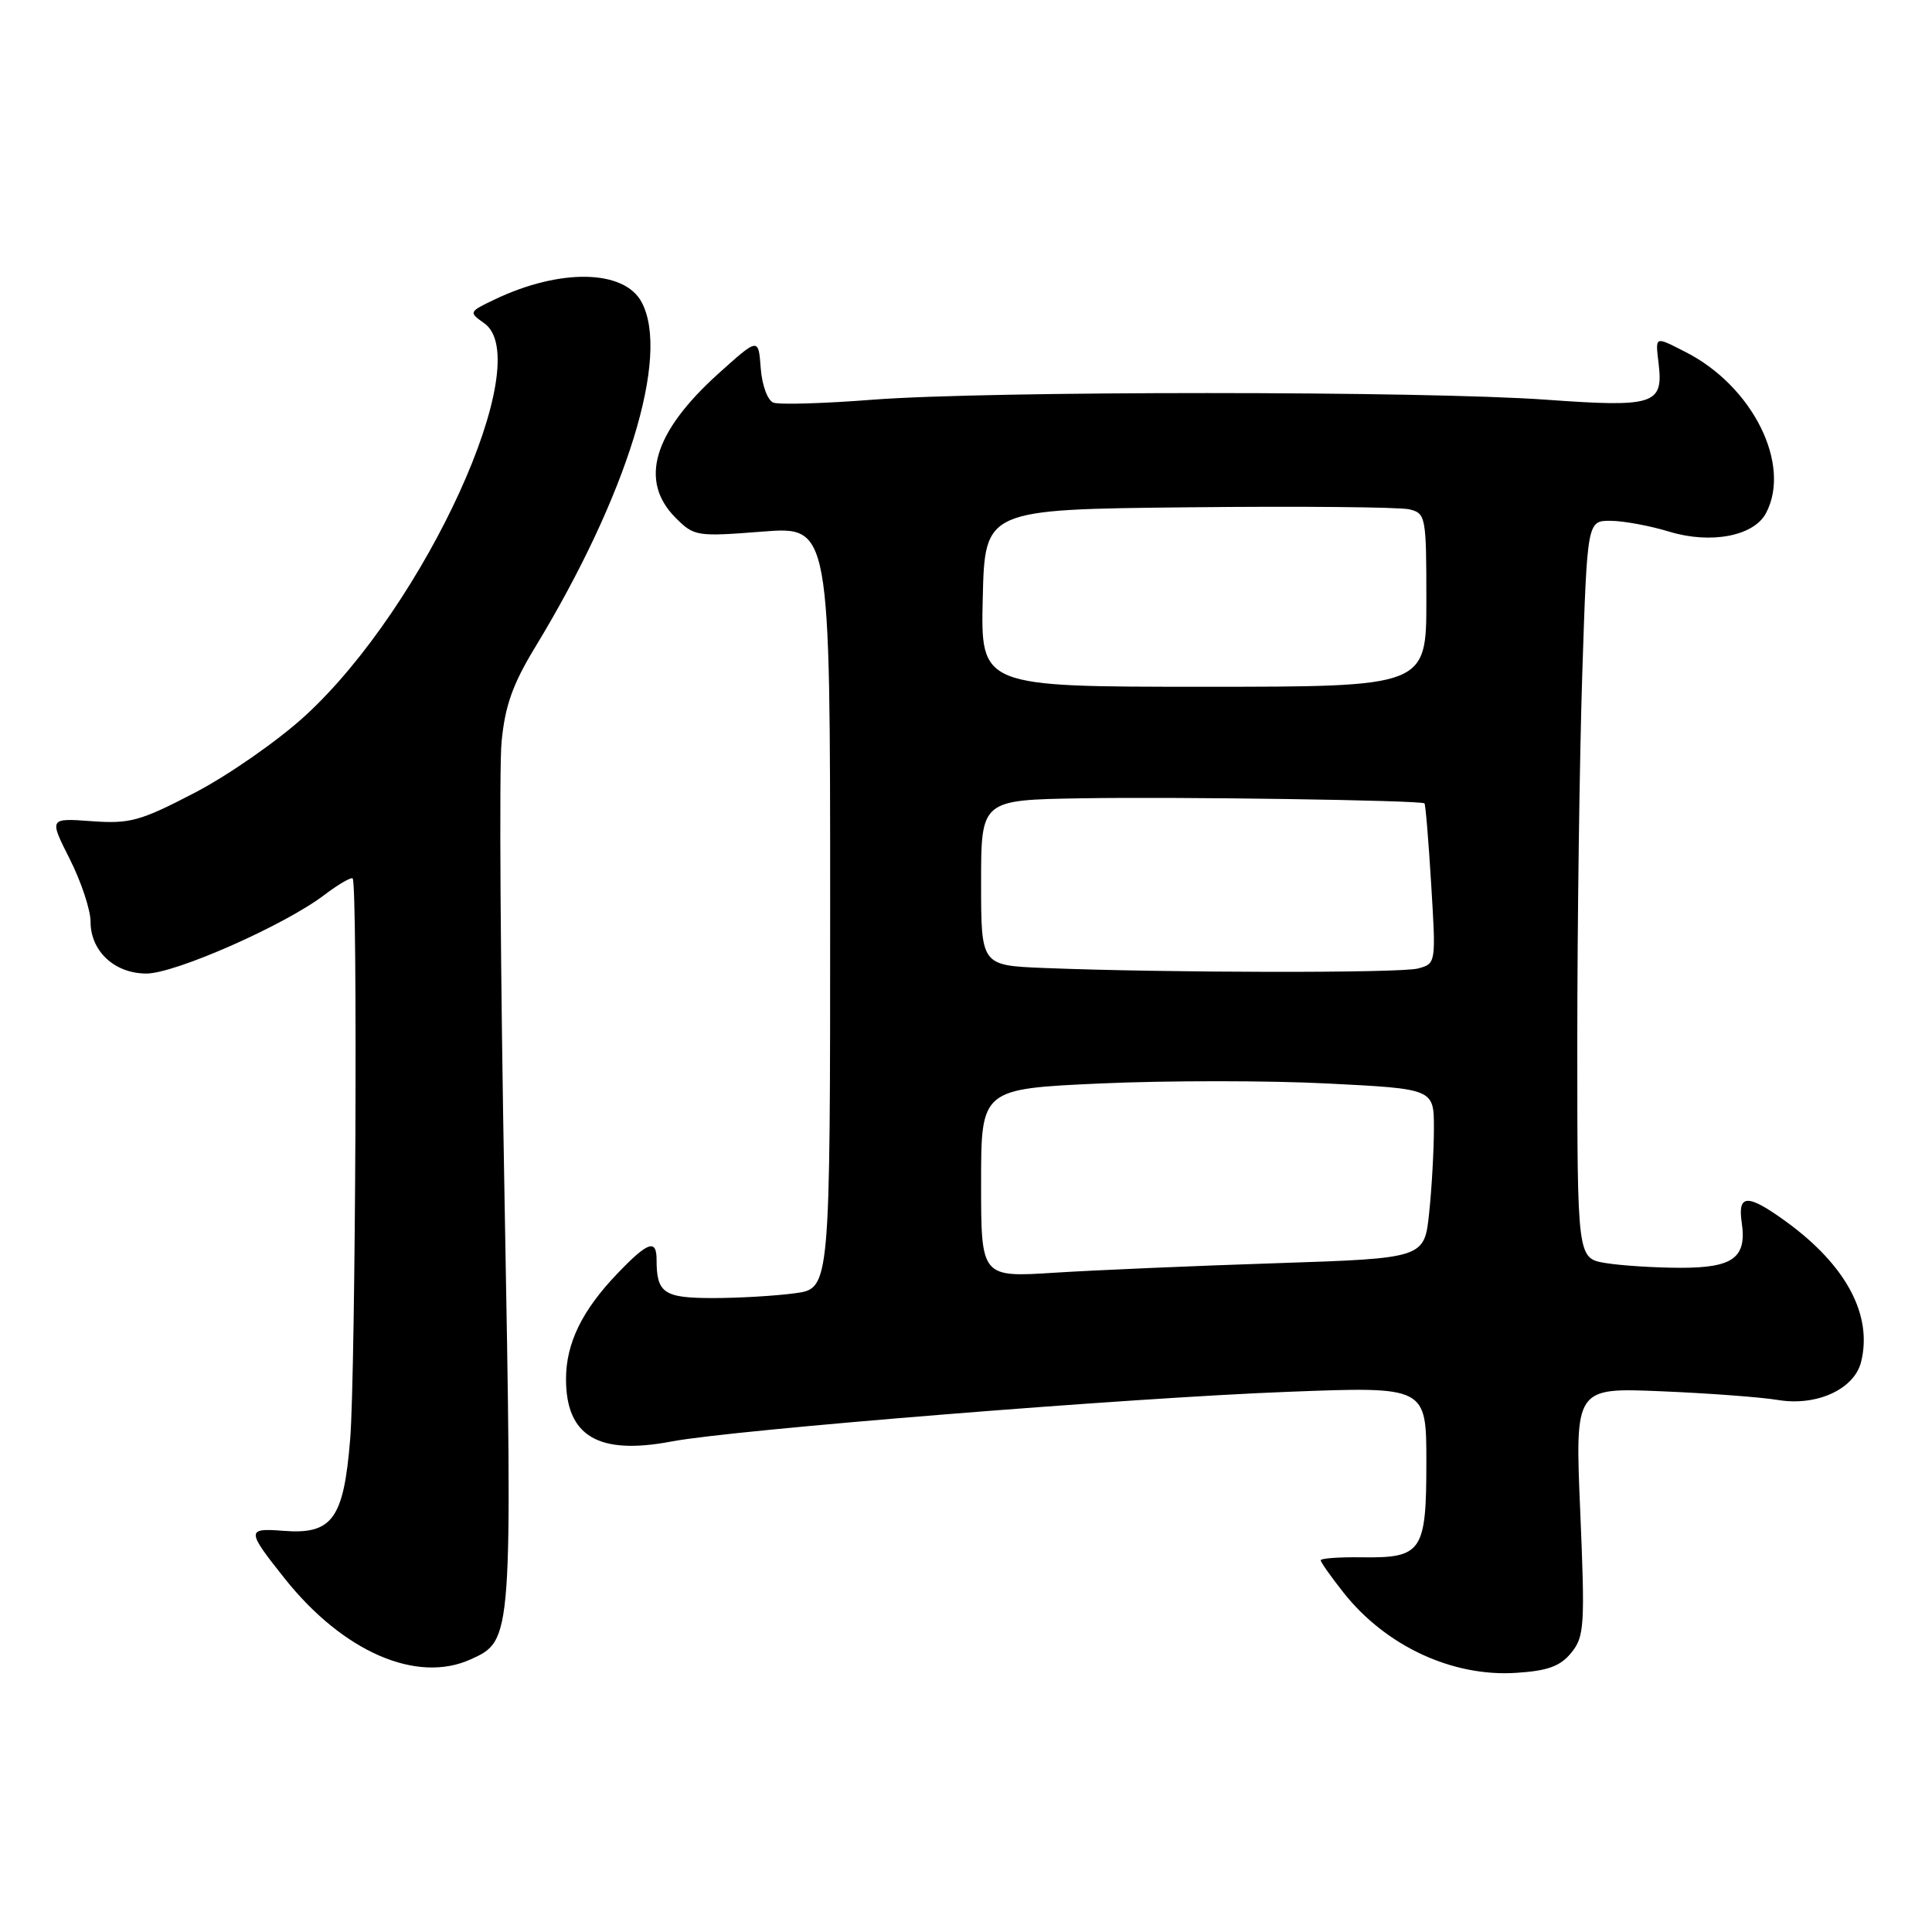 <?xml version="1.0" encoding="UTF-8" standalone="no"?>
<!DOCTYPE svg PUBLIC "-//W3C//DTD SVG 1.1//EN" "http://www.w3.org/Graphics/SVG/1.1/DTD/svg11.dtd" >
<svg xmlns="http://www.w3.org/2000/svg" xmlns:xlink="http://www.w3.org/1999/xlink" version="1.1" viewBox="0 0 256 256">
 <g >
 <path fill="currentColor"
d=" M 208.21 218.99 C 209.94 216.86 210.03 215.42 209.39 200.28 C 208.69 183.87 208.69 183.87 220.10 184.35 C 226.37 184.61 233.35 185.13 235.62 185.51 C 240.73 186.35 245.69 184.08 246.60 180.48 C 248.16 174.25 244.62 167.64 236.64 161.85 C 231.55 158.16 230.23 158.20 230.79 162.01 C 231.47 166.67 229.65 168.00 222.63 167.99 C 219.26 167.98 214.81 167.70 212.75 167.36 C 209.00 166.74 209.00 166.74 209.00 138.12 C 209.00 122.38 209.30 100.39 209.66 89.25 C 210.32 69.00 210.32 69.00 213.41 69.01 C 215.11 69.02 218.61 69.66 221.19 70.45 C 226.69 72.12 232.37 71.04 233.99 68.02 C 237.44 61.57 232.23 51.13 223.30 46.62 C 219.18 44.53 219.34 44.46 219.79 48.31 C 220.40 53.59 219.10 53.99 204.97 52.97 C 188.76 51.79 130.87 51.79 115.67 52.96 C 109.17 53.47 103.23 53.64 102.48 53.35 C 101.71 53.06 100.97 51.05 100.80 48.78 C 100.50 44.73 100.50 44.73 95.21 49.49 C 86.56 57.28 84.64 63.73 89.53 68.62 C 91.98 71.07 92.32 71.12 101.03 70.44 C 110.00 69.74 110.00 69.74 110.00 120.24 C 110.00 170.73 110.00 170.73 105.36 171.36 C 102.81 171.71 97.91 172.00 94.47 172.00 C 87.96 172.00 87.00 171.35 87.00 166.92 C 87.00 164.13 85.85 164.53 81.81 168.75 C 77.12 173.64 75.00 178.00 75.00 182.73 C 75.00 190.31 79.29 192.85 89.00 191.00 C 97.15 189.45 149.78 185.21 170.75 184.42 C 189.00 183.72 189.00 183.72 189.00 193.74 C 189.00 205.63 188.43 206.47 180.39 206.35 C 177.42 206.31 175.00 206.49 175.00 206.74 C 175.00 207.00 176.37 208.94 178.04 211.05 C 183.64 218.12 192.47 222.22 200.92 221.66 C 205.11 221.39 206.76 220.78 208.21 218.99 Z  M 62.40 219.86 C 67.91 217.35 67.91 217.36 66.85 158.50 C 66.31 128.80 66.13 101.72 66.46 98.32 C 66.91 93.56 67.92 90.68 70.88 85.81 C 83.11 65.68 88.83 47.16 85.02 40.04 C 82.70 35.70 74.23 35.54 65.57 39.67 C 62.11 41.32 62.09 41.37 64.15 42.82 C 71.18 47.74 56.35 80.25 40.44 94.84 C 36.84 98.14 30.26 102.72 25.83 105.03 C 18.57 108.81 17.21 109.18 12.13 108.81 C 6.50 108.40 6.50 108.40 9.25 113.84 C 10.76 116.83 12.00 120.57 12.00 122.14 C 12.00 126.04 15.19 129.00 19.40 129.00 C 23.19 129.00 37.64 122.63 42.93 118.62 C 44.81 117.19 46.53 116.19 46.73 116.40 C 47.41 117.07 47.12 181.85 46.40 190.69 C 45.54 201.30 44.03 203.36 37.51 202.84 C 32.64 202.46 32.65 202.79 37.73 209.17 C 45.48 218.90 55.24 223.13 62.40 219.86 Z  M 130.00 156.77 C 130.00 144.28 130.00 144.28 145.92 143.56 C 154.68 143.17 168.18 143.17 175.92 143.57 C 190.00 144.28 190.00 144.28 190.00 149.49 C 190.00 152.36 189.72 157.41 189.37 160.72 C 188.74 166.73 188.74 166.73 169.12 167.38 C 158.33 167.73 145.11 168.30 139.75 168.64 C 130.00 169.26 130.00 169.26 130.00 156.77 Z  M 138.25 128.26 C 130.00 127.92 130.00 127.92 130.00 116.96 C 130.00 106.00 130.00 106.00 143.25 105.78 C 156.23 105.56 188.26 106.04 188.75 106.45 C 188.89 106.57 189.29 111.40 189.64 117.18 C 190.28 127.66 190.28 127.69 187.89 128.33 C 185.54 128.96 154.38 128.91 138.25 128.26 Z  M 130.22 79.25 C 130.50 67.50 130.50 67.50 157.50 67.22 C 172.35 67.06 185.51 67.19 186.75 67.49 C 188.92 68.02 189.00 68.44 189.00 79.52 C 189.00 91.00 189.00 91.00 159.47 91.00 C 129.94 91.00 129.94 91.00 130.22 79.25 Z "/>
</g>
</svg>